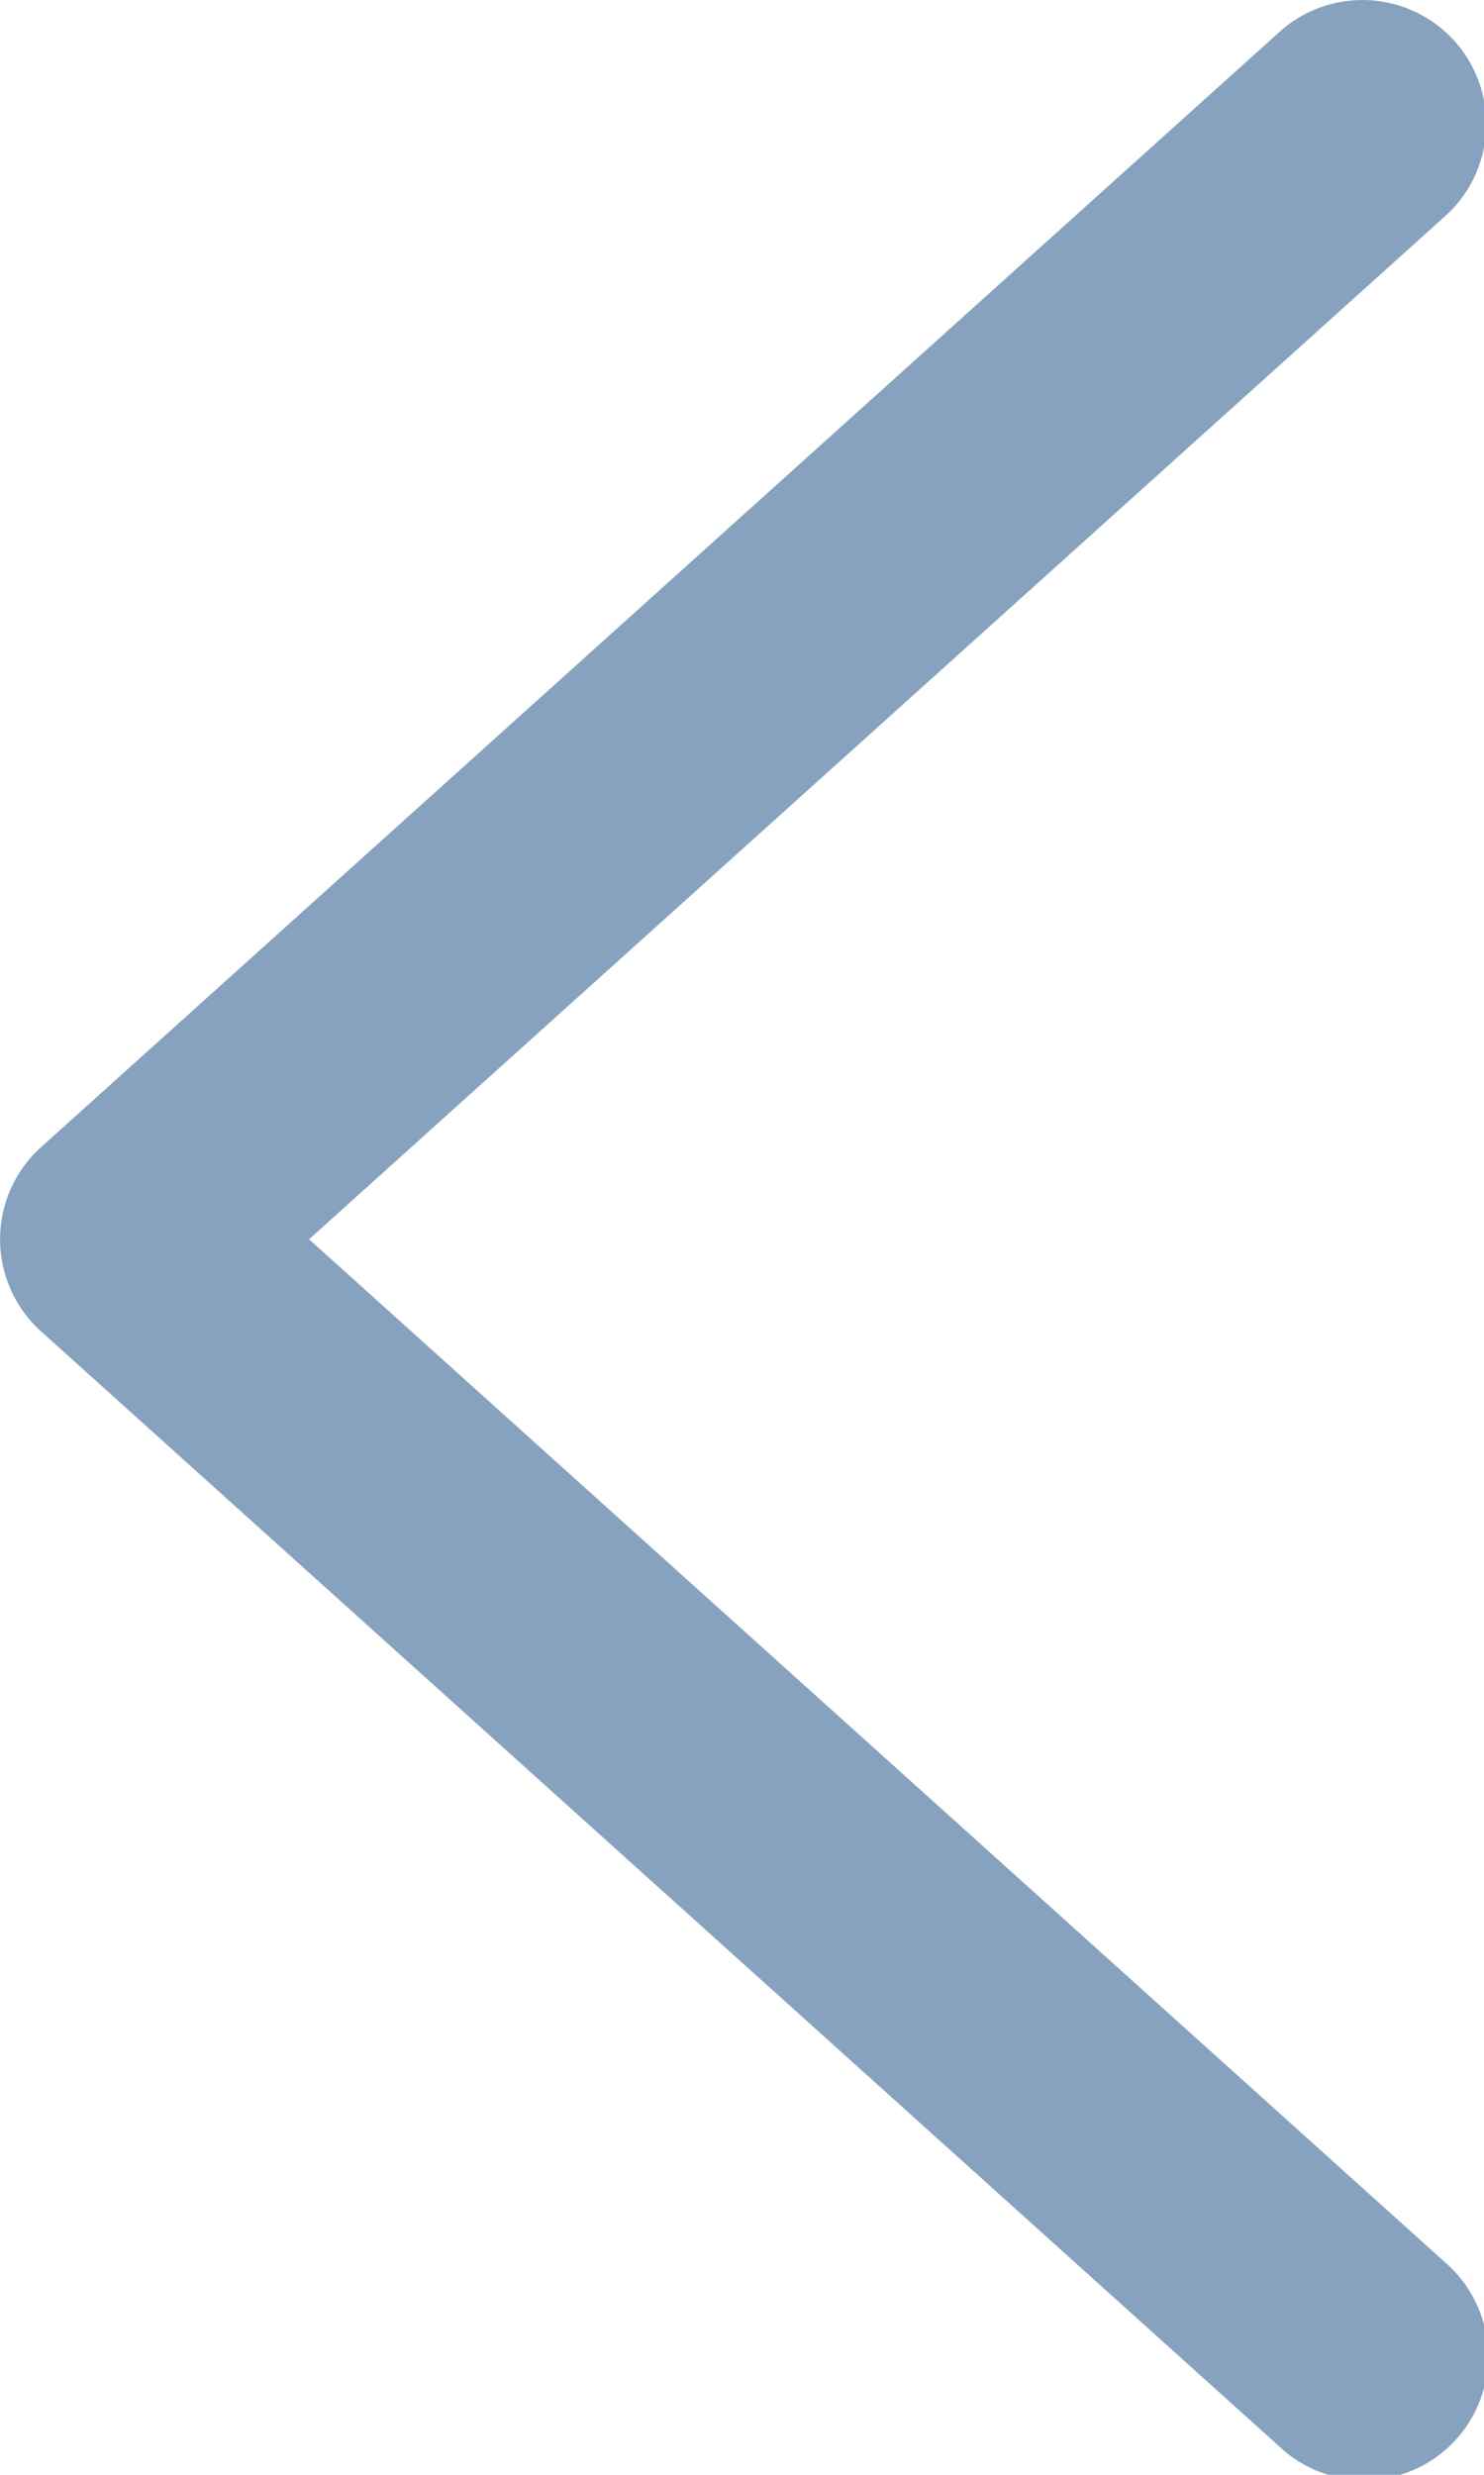 <svg xmlns="http://www.w3.org/2000/svg" viewBox="0 0 3.175 5.292" height="20" width="12">
  <defs>
    <clipPath id="a">
      <path d="M0 0h13v20H0z" fill="#fff"/>
    </clipPath>
  </defs>
  <g clip-path="url(#a)" transform="translate(-.265) scale(.265)" fill="none">
    <path d="M12.743.331a1 1 0 01-.074 1.412L3.495 10l9.174 8.257a1 1 0 11-1.338 1.486l-10-9a1 1 0 010-1.486l10-9a1 1 0 011.412.074z" clip-rule="evenodd" fill="#86a2be" fill-rule="evenodd"/>
  </g>
</svg>
